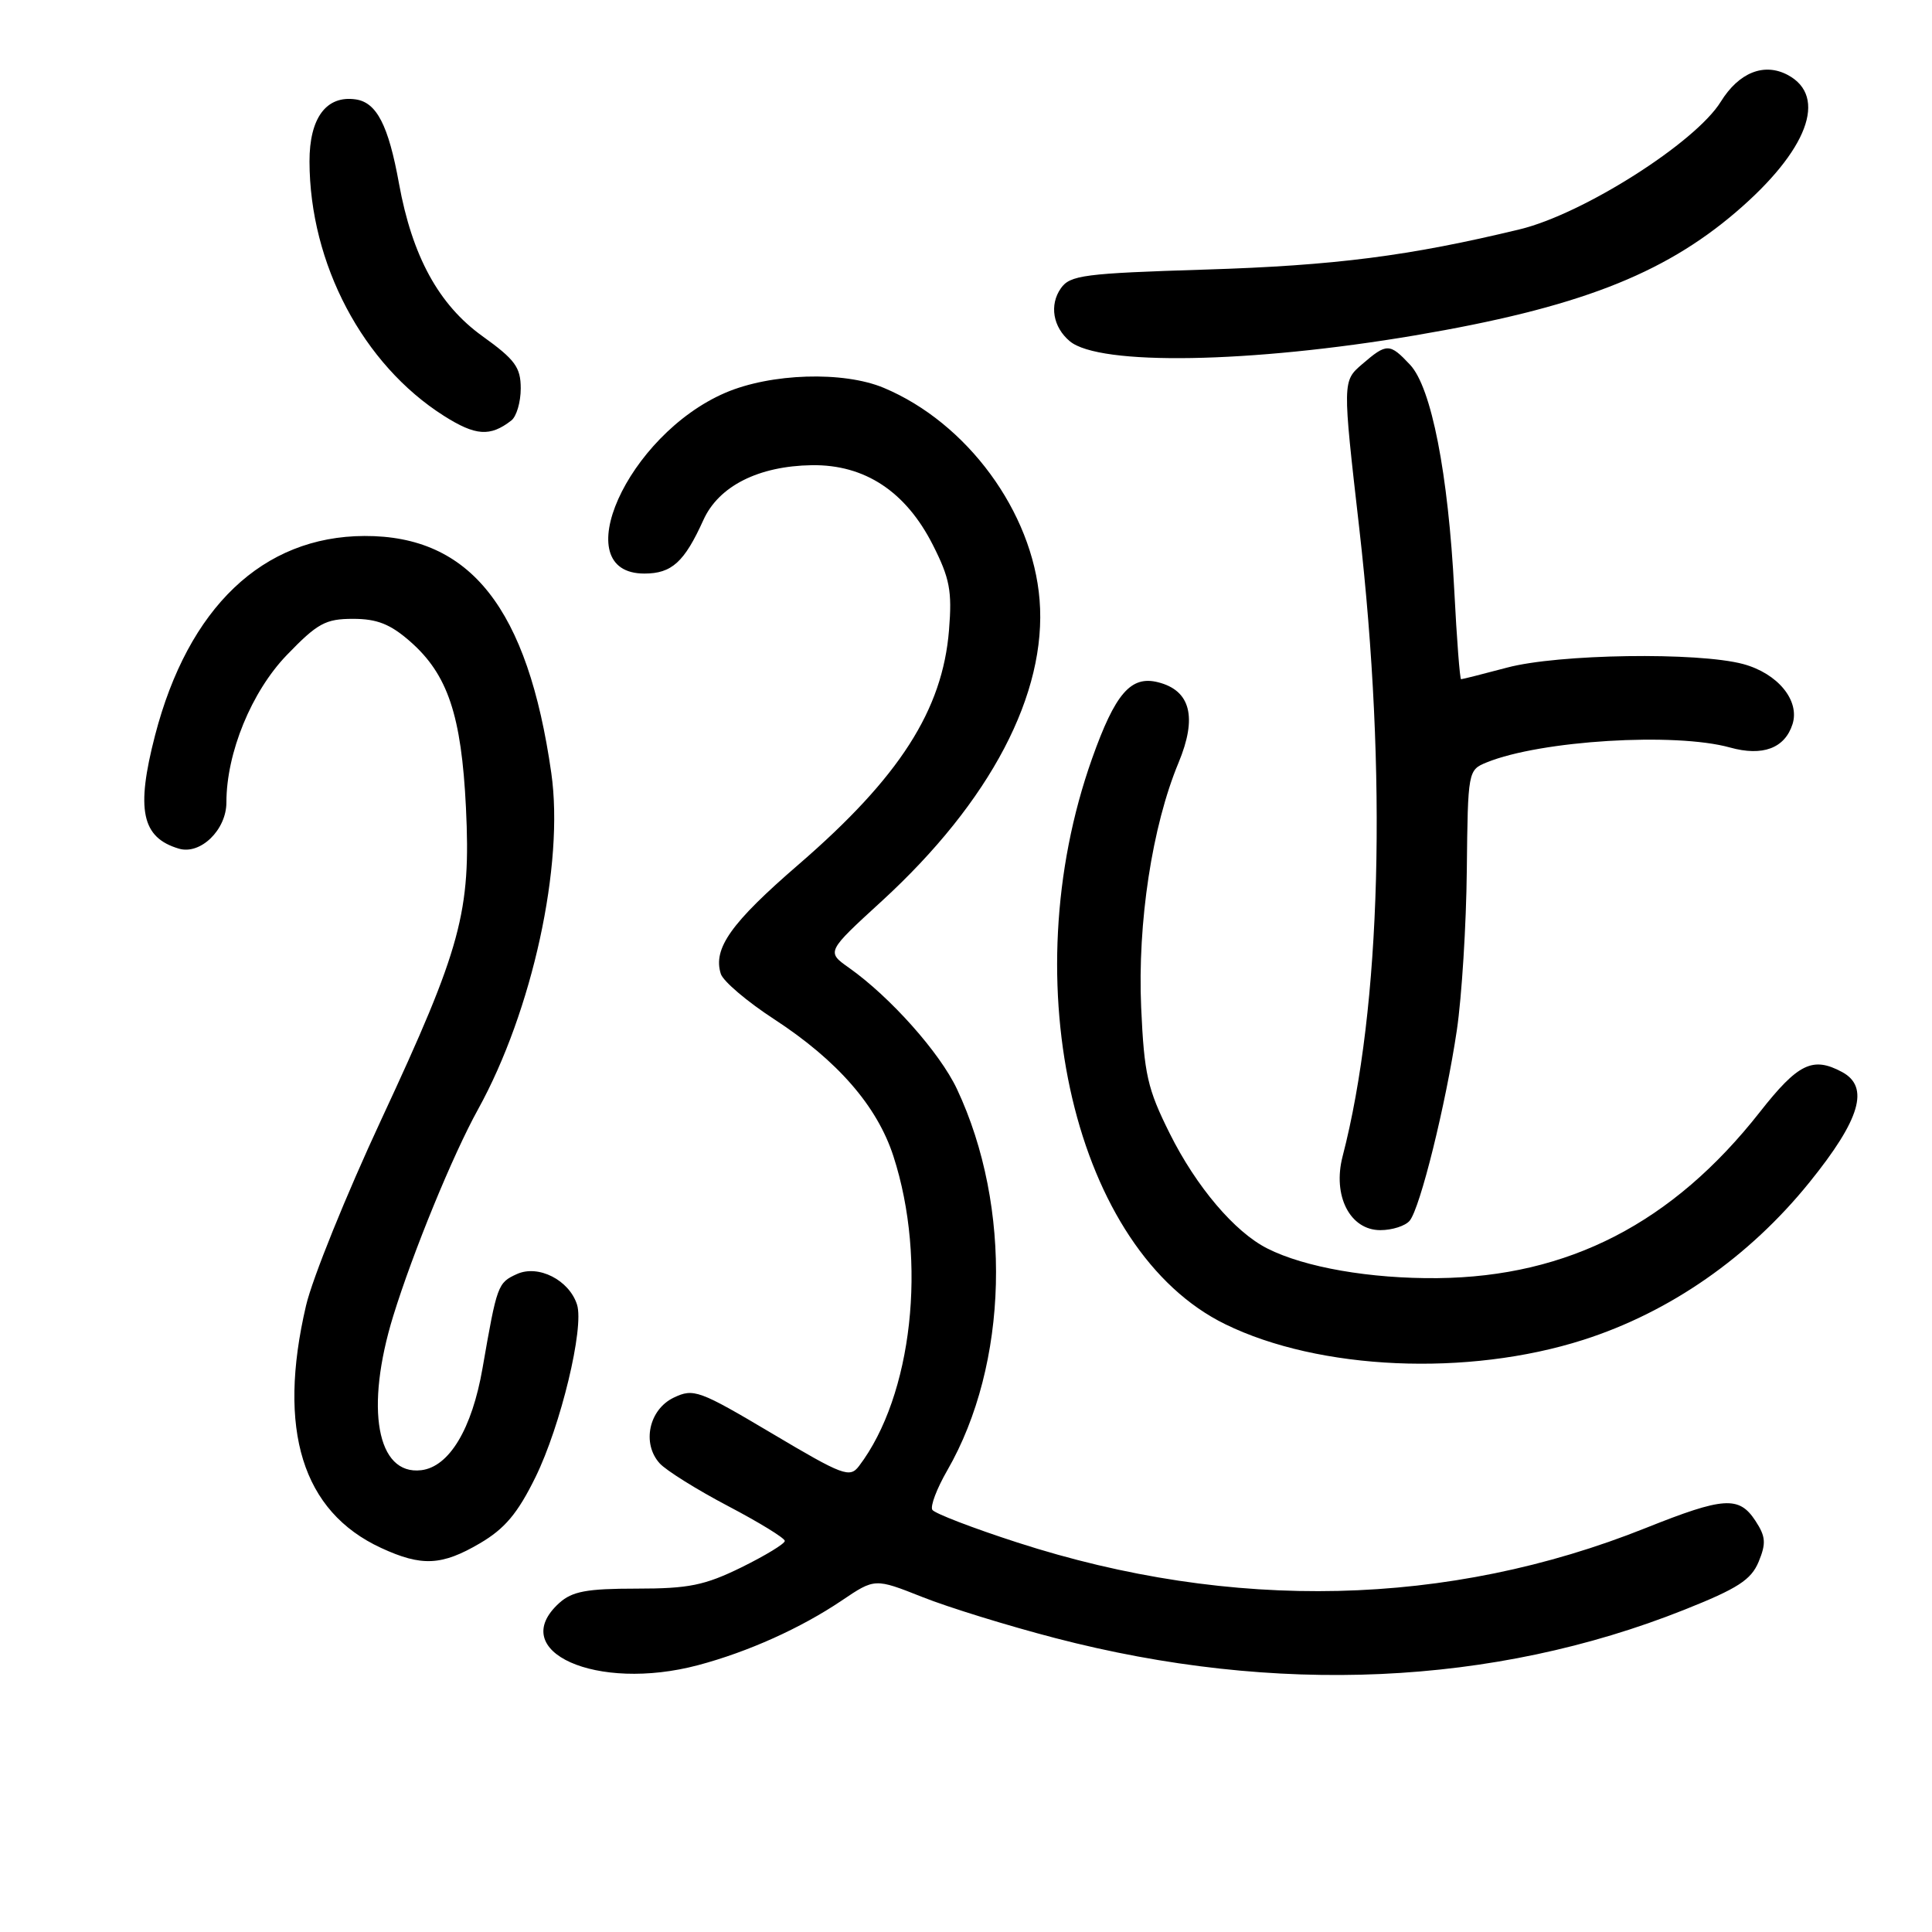 <?xml version="1.0" encoding="UTF-8" standalone="no"?>
<!DOCTYPE svg PUBLIC "-//W3C//DTD SVG 1.1//EN" "http://www.w3.org/Graphics/SVG/1.1/DTD/svg11.dtd" >
<svg xmlns="http://www.w3.org/2000/svg" xmlns:xlink="http://www.w3.org/1999/xlink" version="1.1" viewBox="0 0 256 256">
 <g >
 <path fill="currentColor"
d=" M 92.51 220.64 C 99.13 218.88 106.12 215.73 111.52 212.09 C 115.92 209.12 115.92 209.12 122.21 211.61 C 125.67 212.99 133.59 215.43 139.81 217.05 C 169.07 224.67 197.85 223.38 223.16 213.31 C 230.27 210.48 232.03 209.34 233.03 206.94 C 234.04 204.49 233.97 203.60 232.60 201.51 C 230.43 198.20 228.41 198.34 218.09 202.46 C 191.92 212.93 163.27 213.60 134.81 204.39 C 128.90 202.48 123.83 200.53 123.54 200.06 C 123.24 199.59 124.13 197.24 125.51 194.85 C 133.63 180.76 134.16 159.95 126.80 144.30 C 124.53 139.48 117.98 132.12 112.50 128.24 C 109.50 126.12 109.50 126.12 116.84 119.40 C 131.24 106.20 138.75 91.89 137.75 79.49 C 136.81 67.81 128.15 56.02 117.10 51.39 C 111.75 49.15 102.14 49.45 96.10 52.05 C 83.10 57.65 74.88 76.00 85.38 76.00 C 89.01 76.00 90.68 74.48 93.20 68.91 C 95.23 64.41 100.50 61.75 107.57 61.64 C 114.58 61.54 120.02 65.12 123.61 72.21 C 125.85 76.63 126.17 78.32 125.75 83.48 C 124.90 94.09 119.19 102.99 105.84 114.53 C 96.85 122.29 94.45 125.68 95.51 129.04 C 95.82 130.02 99.00 132.72 102.58 135.05 C 110.97 140.52 116.23 146.56 118.38 153.20 C 122.88 167.06 120.90 184.93 113.83 194.25 C 112.60 195.87 111.74 195.55 102.28 189.93 C 92.63 184.20 91.90 183.94 89.28 185.19 C 85.99 186.76 85.02 191.26 87.41 193.90 C 88.26 194.84 92.34 197.39 96.47 199.56 C 100.60 201.73 103.98 203.80 103.99 204.18 C 104.00 204.55 101.41 206.12 98.25 207.68 C 93.37 210.07 91.27 210.50 84.36 210.50 C 77.75 210.50 75.82 210.86 74.11 212.40 C 67.00 218.83 79.06 224.22 92.51 220.64 Z  M 63.60 204.49 C 66.89 202.56 68.59 200.54 70.95 195.74 C 74.30 188.92 77.43 175.93 76.46 172.87 C 75.42 169.61 71.33 167.53 68.49 168.82 C 65.95 169.98 65.86 170.24 63.94 181.28 C 62.54 189.35 59.52 194.37 55.81 194.81 C 49.93 195.50 48.33 186.63 52.11 174.36 C 54.71 165.94 60.00 153.03 63.34 147.00 C 70.55 133.95 74.78 114.53 73.05 102.43 C 69.93 80.60 62.33 70.97 48.29 71.02 C 34.82 71.07 24.94 80.49 20.54 97.46 C 17.99 107.30 18.77 110.99 23.70 112.45 C 26.56 113.30 30.00 109.96 30.00 106.32 C 30.00 99.76 33.32 91.66 38.00 86.80 C 42.07 82.58 43.13 82.00 46.78 82.00 C 49.97 82.00 51.73 82.70 54.36 85.01 C 59.33 89.37 61.14 94.78 61.74 107.00 C 62.41 120.84 61.13 125.56 50.54 148.31 C 45.88 158.31 41.38 169.43 40.55 173.00 C 36.70 189.47 40.06 200.29 50.50 205.11 C 55.87 207.59 58.53 207.47 63.60 204.49 Z  M 209.79 177.54 C 221.28 173.87 231.76 166.57 239.75 156.68 C 246.51 148.32 247.77 144.02 244.07 142.04 C 240.19 139.96 238.25 140.91 233.19 147.35 C 221.64 162.06 207.81 169.18 190.50 169.36 C 181.58 169.45 172.88 167.94 167.93 165.43 C 163.60 163.25 158.51 157.24 155.00 150.20 C 152.04 144.27 151.61 142.35 151.21 133.50 C 150.72 122.25 152.66 109.48 156.16 101.07 C 158.67 95.04 157.76 91.48 153.44 90.40 C 149.84 89.49 147.77 91.89 144.71 100.50 C 134.10 130.37 142.42 165.72 162.36 175.47 C 174.82 181.57 194.49 182.43 209.79 177.54 Z  M 186.79 161.75 C 188.18 160.07 191.57 146.39 193.04 136.50 C 193.69 132.10 194.29 122.55 194.36 115.27 C 194.50 102.15 194.52 102.03 197.00 101.02 C 204.17 98.11 221.94 97.02 229.24 99.05 C 233.56 100.25 236.50 99.15 237.52 95.95 C 238.51 92.82 235.56 89.23 230.98 87.99 C 224.97 86.38 206.49 86.65 199.70 88.46 C 196.51 89.31 193.77 90.00 193.60 90.00 C 193.44 90.00 193.03 84.71 192.70 78.25 C 191.90 62.74 189.67 51.34 186.84 48.33 C 184.14 45.45 183.75 45.45 180.50 48.25 C 177.88 50.50 177.88 50.50 180.11 70.00 C 183.84 102.70 183.02 133.49 177.90 153.23 C 176.55 158.45 178.88 163.00 182.90 163.00 C 184.47 163.00 186.22 162.44 186.79 161.75 Z  M 67.75 55.72 C 68.44 55.19 69.00 53.28 69.00 51.47 C 69.00 48.67 68.25 47.65 63.92 44.54 C 58.13 40.38 54.62 33.95 52.87 24.33 C 51.47 16.59 49.91 13.57 47.13 13.17 C 43.24 12.61 41.00 15.63 41.01 21.40 C 41.04 34.96 48.09 48.29 58.80 55.09 C 63.01 57.76 64.94 57.90 67.75 55.72 Z  M 187.50 44.44 C 208.91 40.81 220.29 36.44 230.05 28.08 C 239.52 19.97 242.23 12.80 236.90 9.94 C 233.76 8.26 230.41 9.60 228.01 13.48 C 224.66 18.90 209.78 28.35 201.40 30.38 C 186.76 33.92 176.87 35.19 159.71 35.72 C 143.63 36.22 141.79 36.46 140.57 38.20 C 139.02 40.41 139.52 43.35 141.76 45.22 C 145.68 48.48 165.65 48.14 187.50 44.44 Z "/>
</g>
</svg>